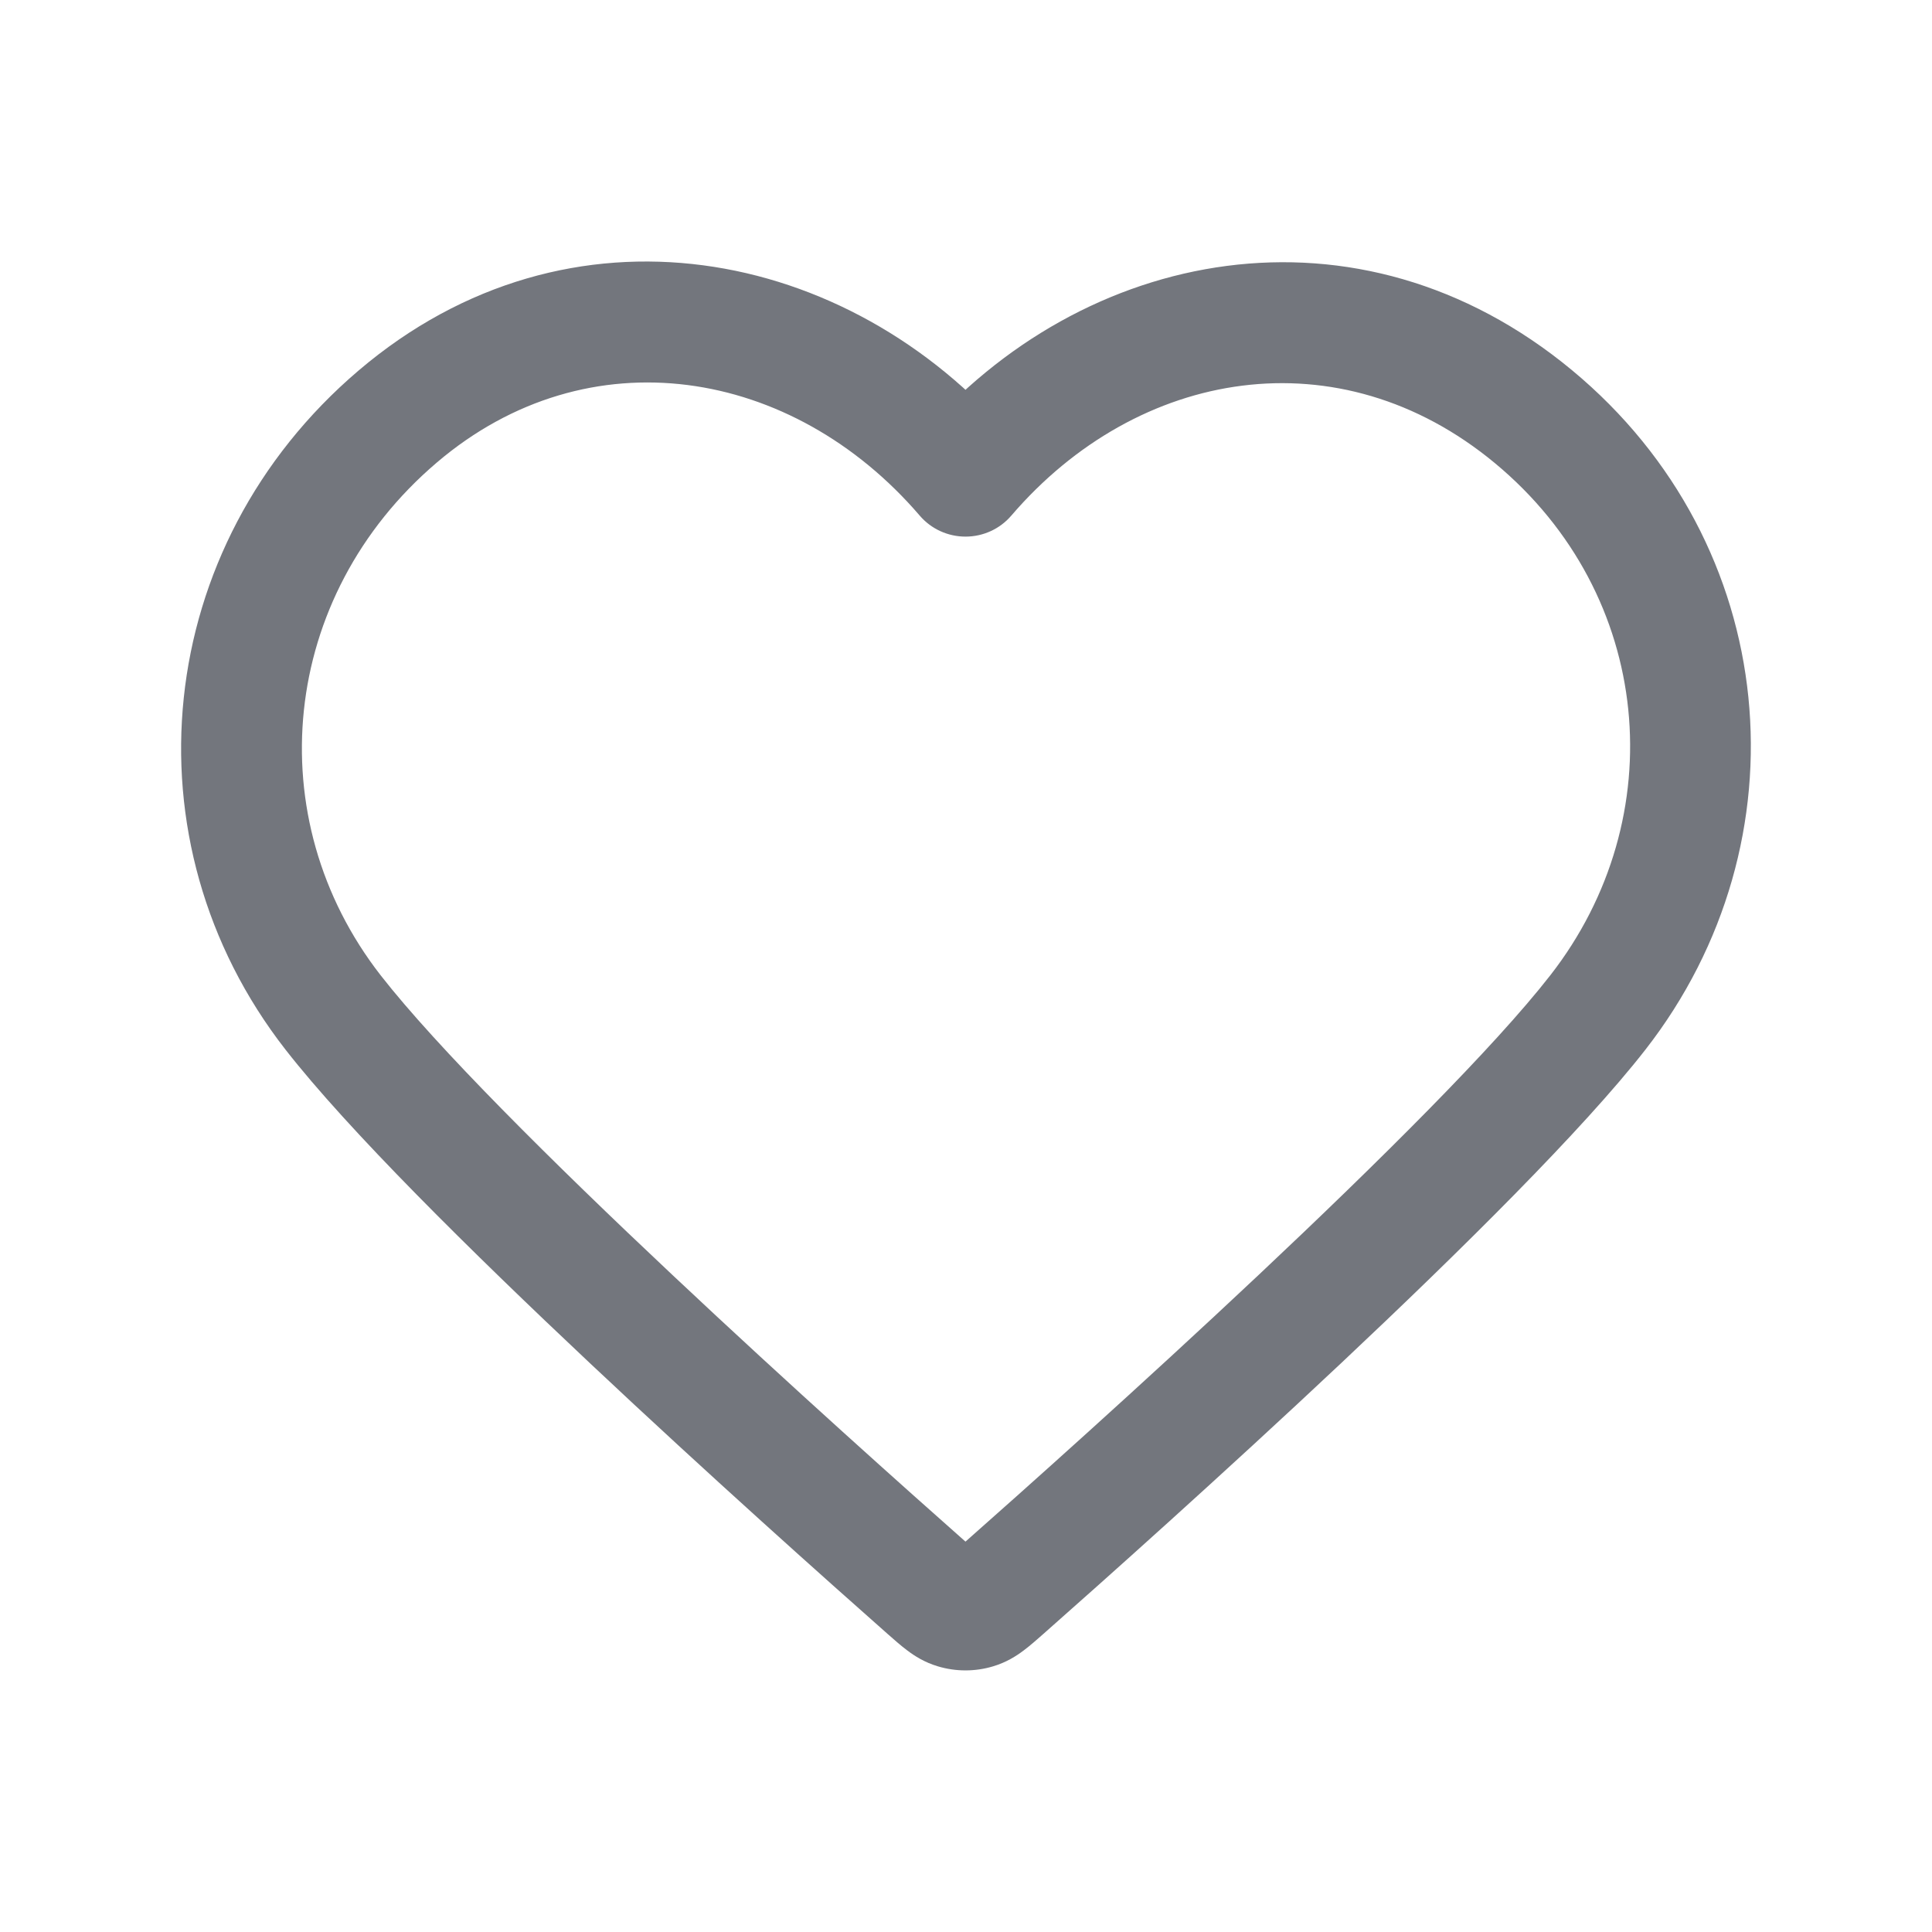 <svg width="24" height="24" viewBox="0 0 24 24" fill="none" xmlns="http://www.w3.org/2000/svg">
<path d="M11.994 5.916L11.425 6.405C11.567 6.571 11.775 6.666 11.994 6.666C12.213 6.666 12.421 6.571 12.563 6.405L11.994 5.916ZM4.138 12.577L4.729 12.116L4.138 12.577ZM19.85 12.577L19.258 12.116L19.85 12.577ZM11.525 19.737L12.021 19.175L11.525 19.737ZM11.865 19.982L11.651 20.7L11.865 19.982ZM12.463 19.737L11.966 19.175L12.463 19.737ZM12.123 19.982L12.336 20.7L12.123 19.982ZM12.563 5.428C10.543 3.073 7.075 2.371 4.453 4.604L5.426 5.746C7.312 4.139 9.846 4.565 11.425 6.405L12.563 5.428ZM4.453 4.604C1.896 6.782 1.526 10.447 3.546 13.038L4.729 12.116C3.209 10.165 3.473 7.409 5.426 5.746L4.453 4.604ZM20.441 13.038C22.455 10.455 22.14 6.763 19.527 4.598L18.57 5.753C20.543 7.388 20.786 10.157 19.258 12.116L20.441 13.038ZM19.527 4.598C16.873 2.399 13.451 3.067 11.425 5.428L12.563 6.405C14.136 4.572 16.637 4.151 18.57 5.753L19.527 4.598ZM3.546 13.038C4.323 14.035 5.848 15.541 7.322 16.928C8.81 18.328 10.296 19.652 11.028 20.299L12.021 19.175C11.294 18.532 9.822 17.22 8.35 15.835C6.863 14.437 5.424 13.007 4.729 12.116L3.546 13.038ZM12.959 20.299C13.692 19.652 15.177 18.328 16.666 16.928C18.14 15.541 19.664 14.035 20.441 13.038L19.258 12.116C18.564 13.007 17.124 14.437 15.638 15.835C14.166 17.22 12.694 18.532 11.966 19.175L12.959 20.299ZM11.028 20.299C11.101 20.363 11.188 20.441 11.27 20.502C11.361 20.571 11.486 20.651 11.651 20.7L12.079 19.263C12.149 19.283 12.185 19.314 12.171 19.303C12.163 19.297 12.148 19.285 12.121 19.262C12.094 19.239 12.063 19.212 12.021 19.175L11.028 20.299ZM11.966 19.175C11.924 19.212 11.893 19.239 11.867 19.262C11.84 19.285 11.825 19.297 11.817 19.303C11.802 19.314 11.839 19.283 11.909 19.263L12.336 20.7C12.501 20.651 12.626 20.571 12.717 20.502C12.799 20.441 12.886 20.363 12.959 20.299L11.966 19.175ZM11.651 20.7C11.874 20.767 12.114 20.767 12.336 20.7L11.909 19.263C11.965 19.246 12.023 19.246 12.079 19.263L11.651 20.7Z" fill="#73767D"/>
</svg>
